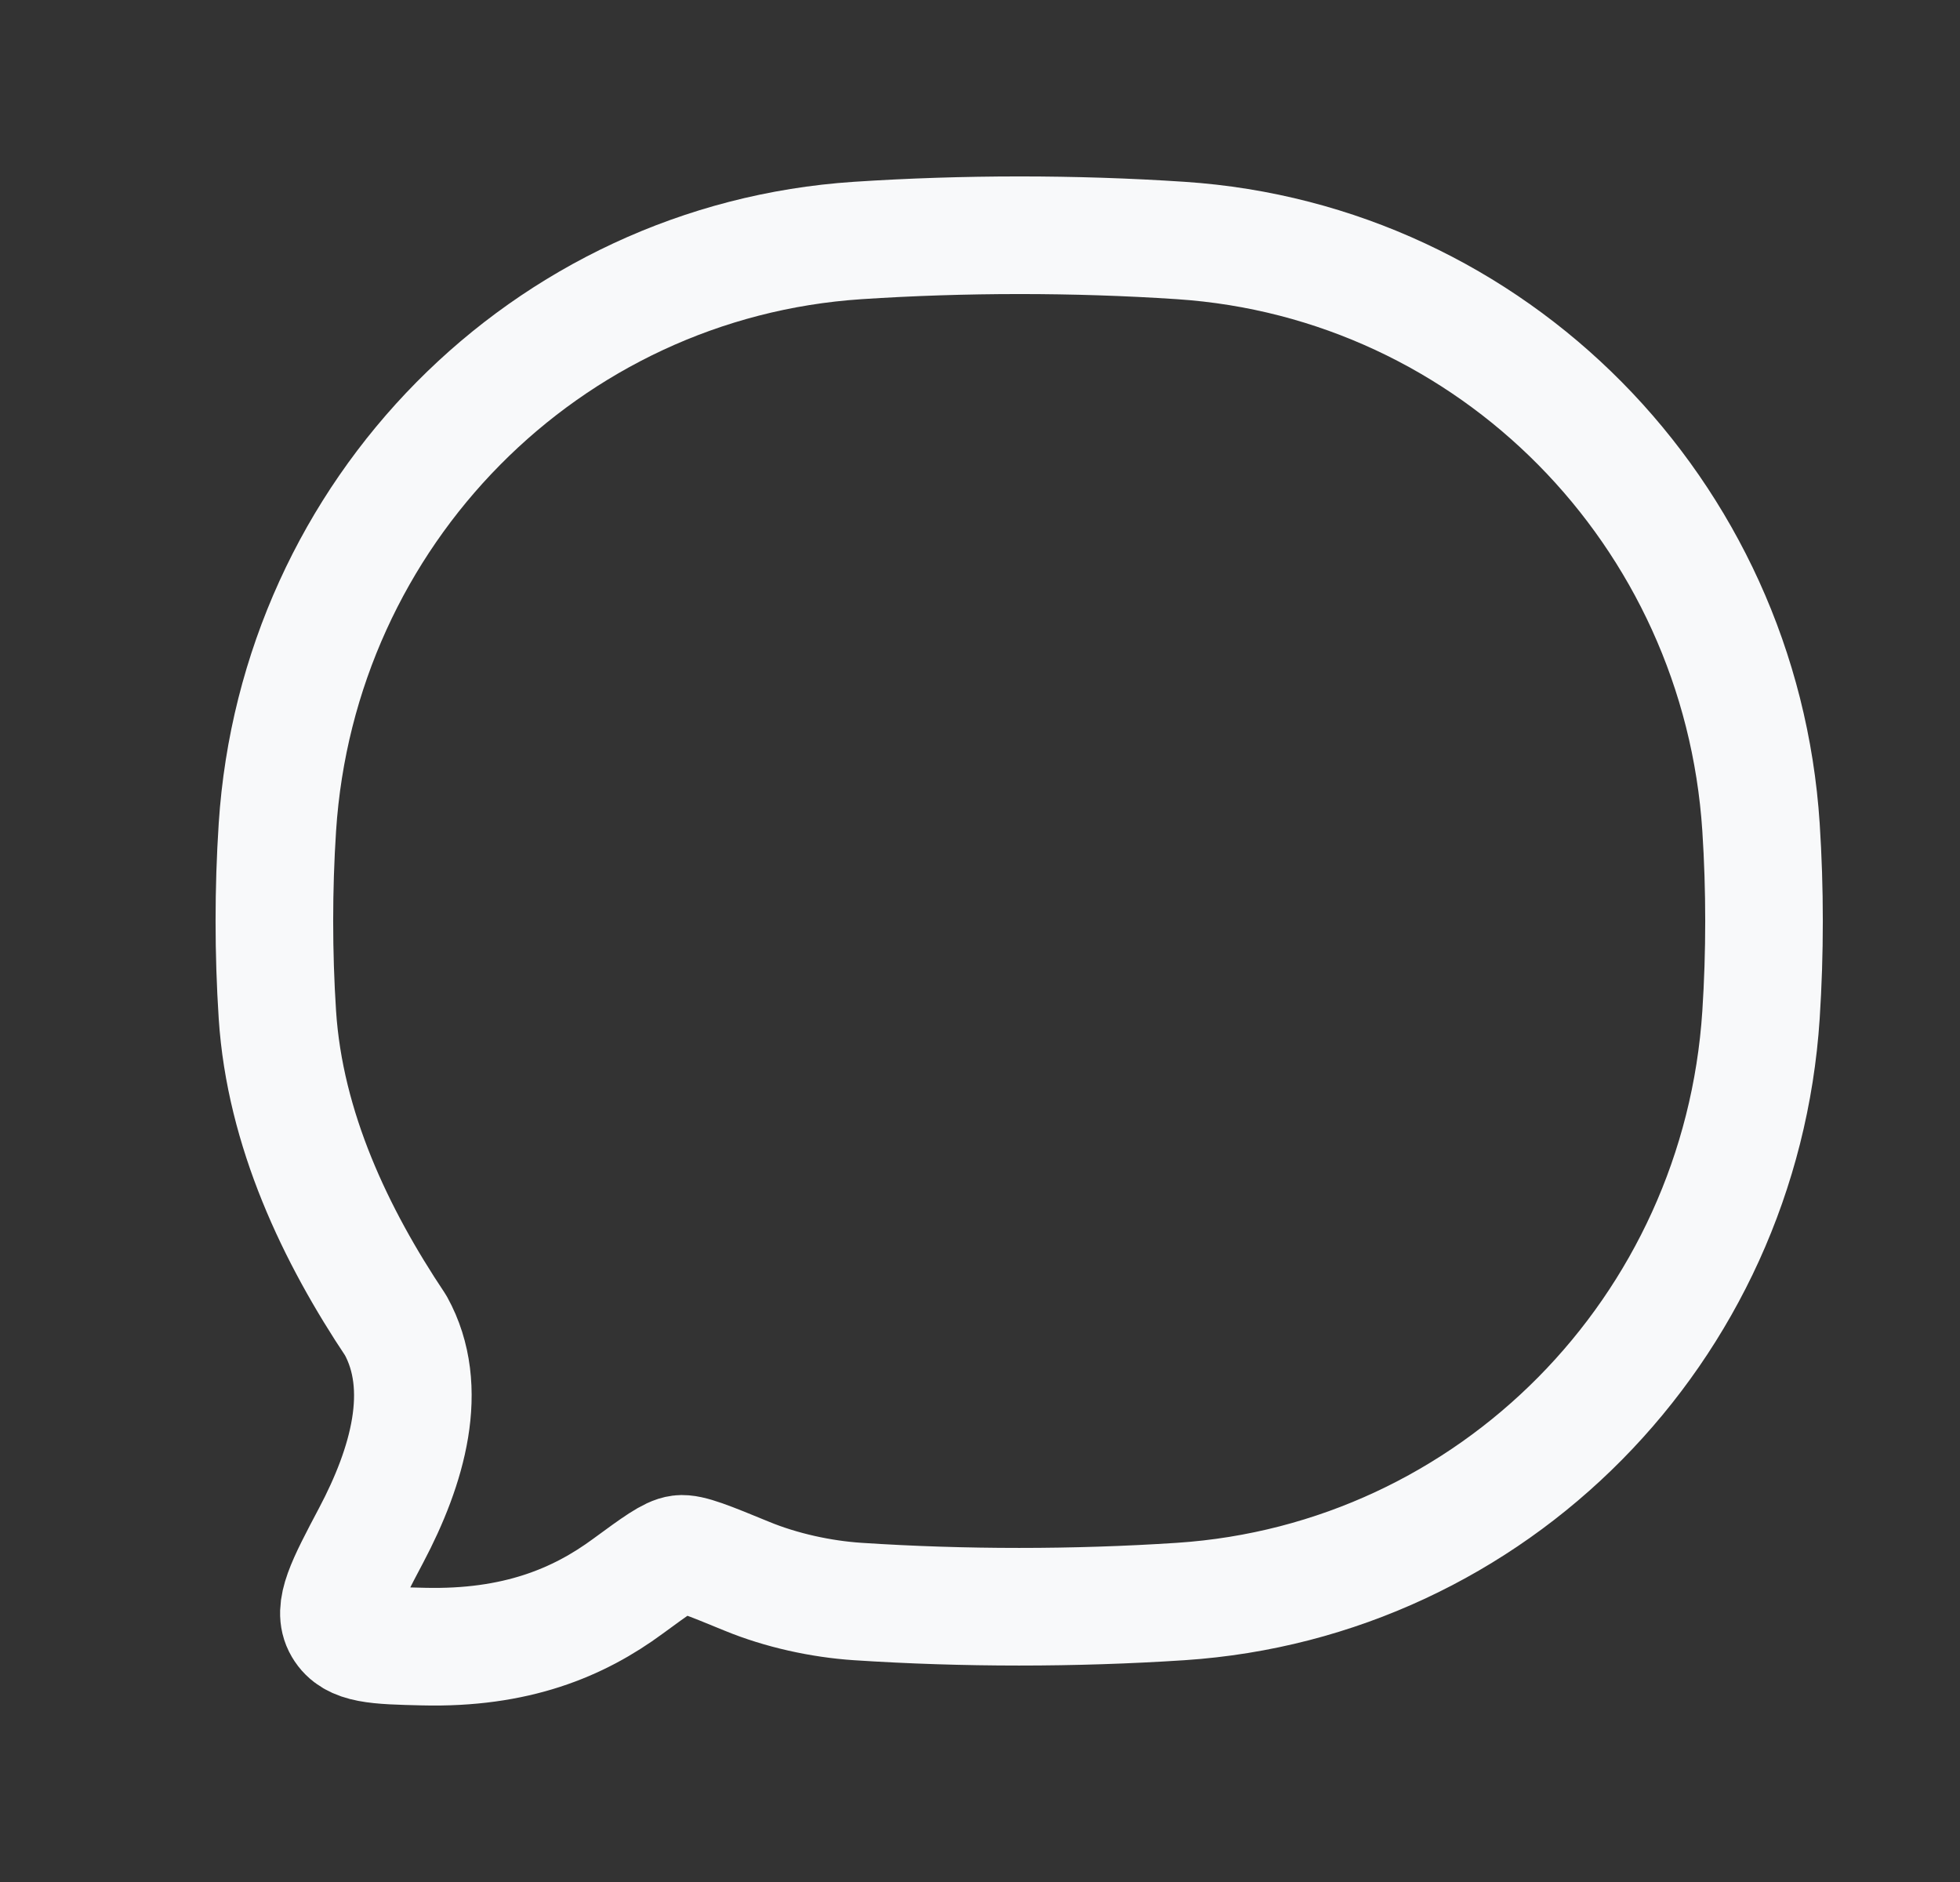 <svg width="25" height="24" viewBox="0 0 25 24" fill="none" xmlns="http://www.w3.org/2000/svg">
<rect x="0" y="0" width="25" height="24" fill="#333333" stroke="none"/>
<path d="M15.062 20.423C19.036 20.159 22.201 16.958 22.462 12.939C22.513 12.152 22.513 11.338 22.462 10.551C22.201 6.532 19.036 3.331 15.062 3.067C13.706 2.977 12.291 2.978 10.938 3.067C6.964 3.331 3.799 6.532 3.538 10.551C3.487 11.338 3.487 12.152 3.538 12.939C3.633 14.402 4.282 15.758 5.047 16.902C5.49 17.703 5.197 18.703 4.735 19.577C4.402 20.207 4.235 20.522 4.369 20.749C4.503 20.977 4.802 20.984 5.399 20.998C6.581 21.027 7.379 20.693 8.011 20.227C8.37 19.964 8.55 19.832 8.673 19.817C8.797 19.801 9.04 19.901 9.527 20.101C9.964 20.281 10.472 20.392 10.938 20.423C12.291 20.512 13.706 20.512 15.062 20.423Z" stroke="#F8F9FA" stroke-width="1.5" stroke-linejoin="round"/>
</svg>
